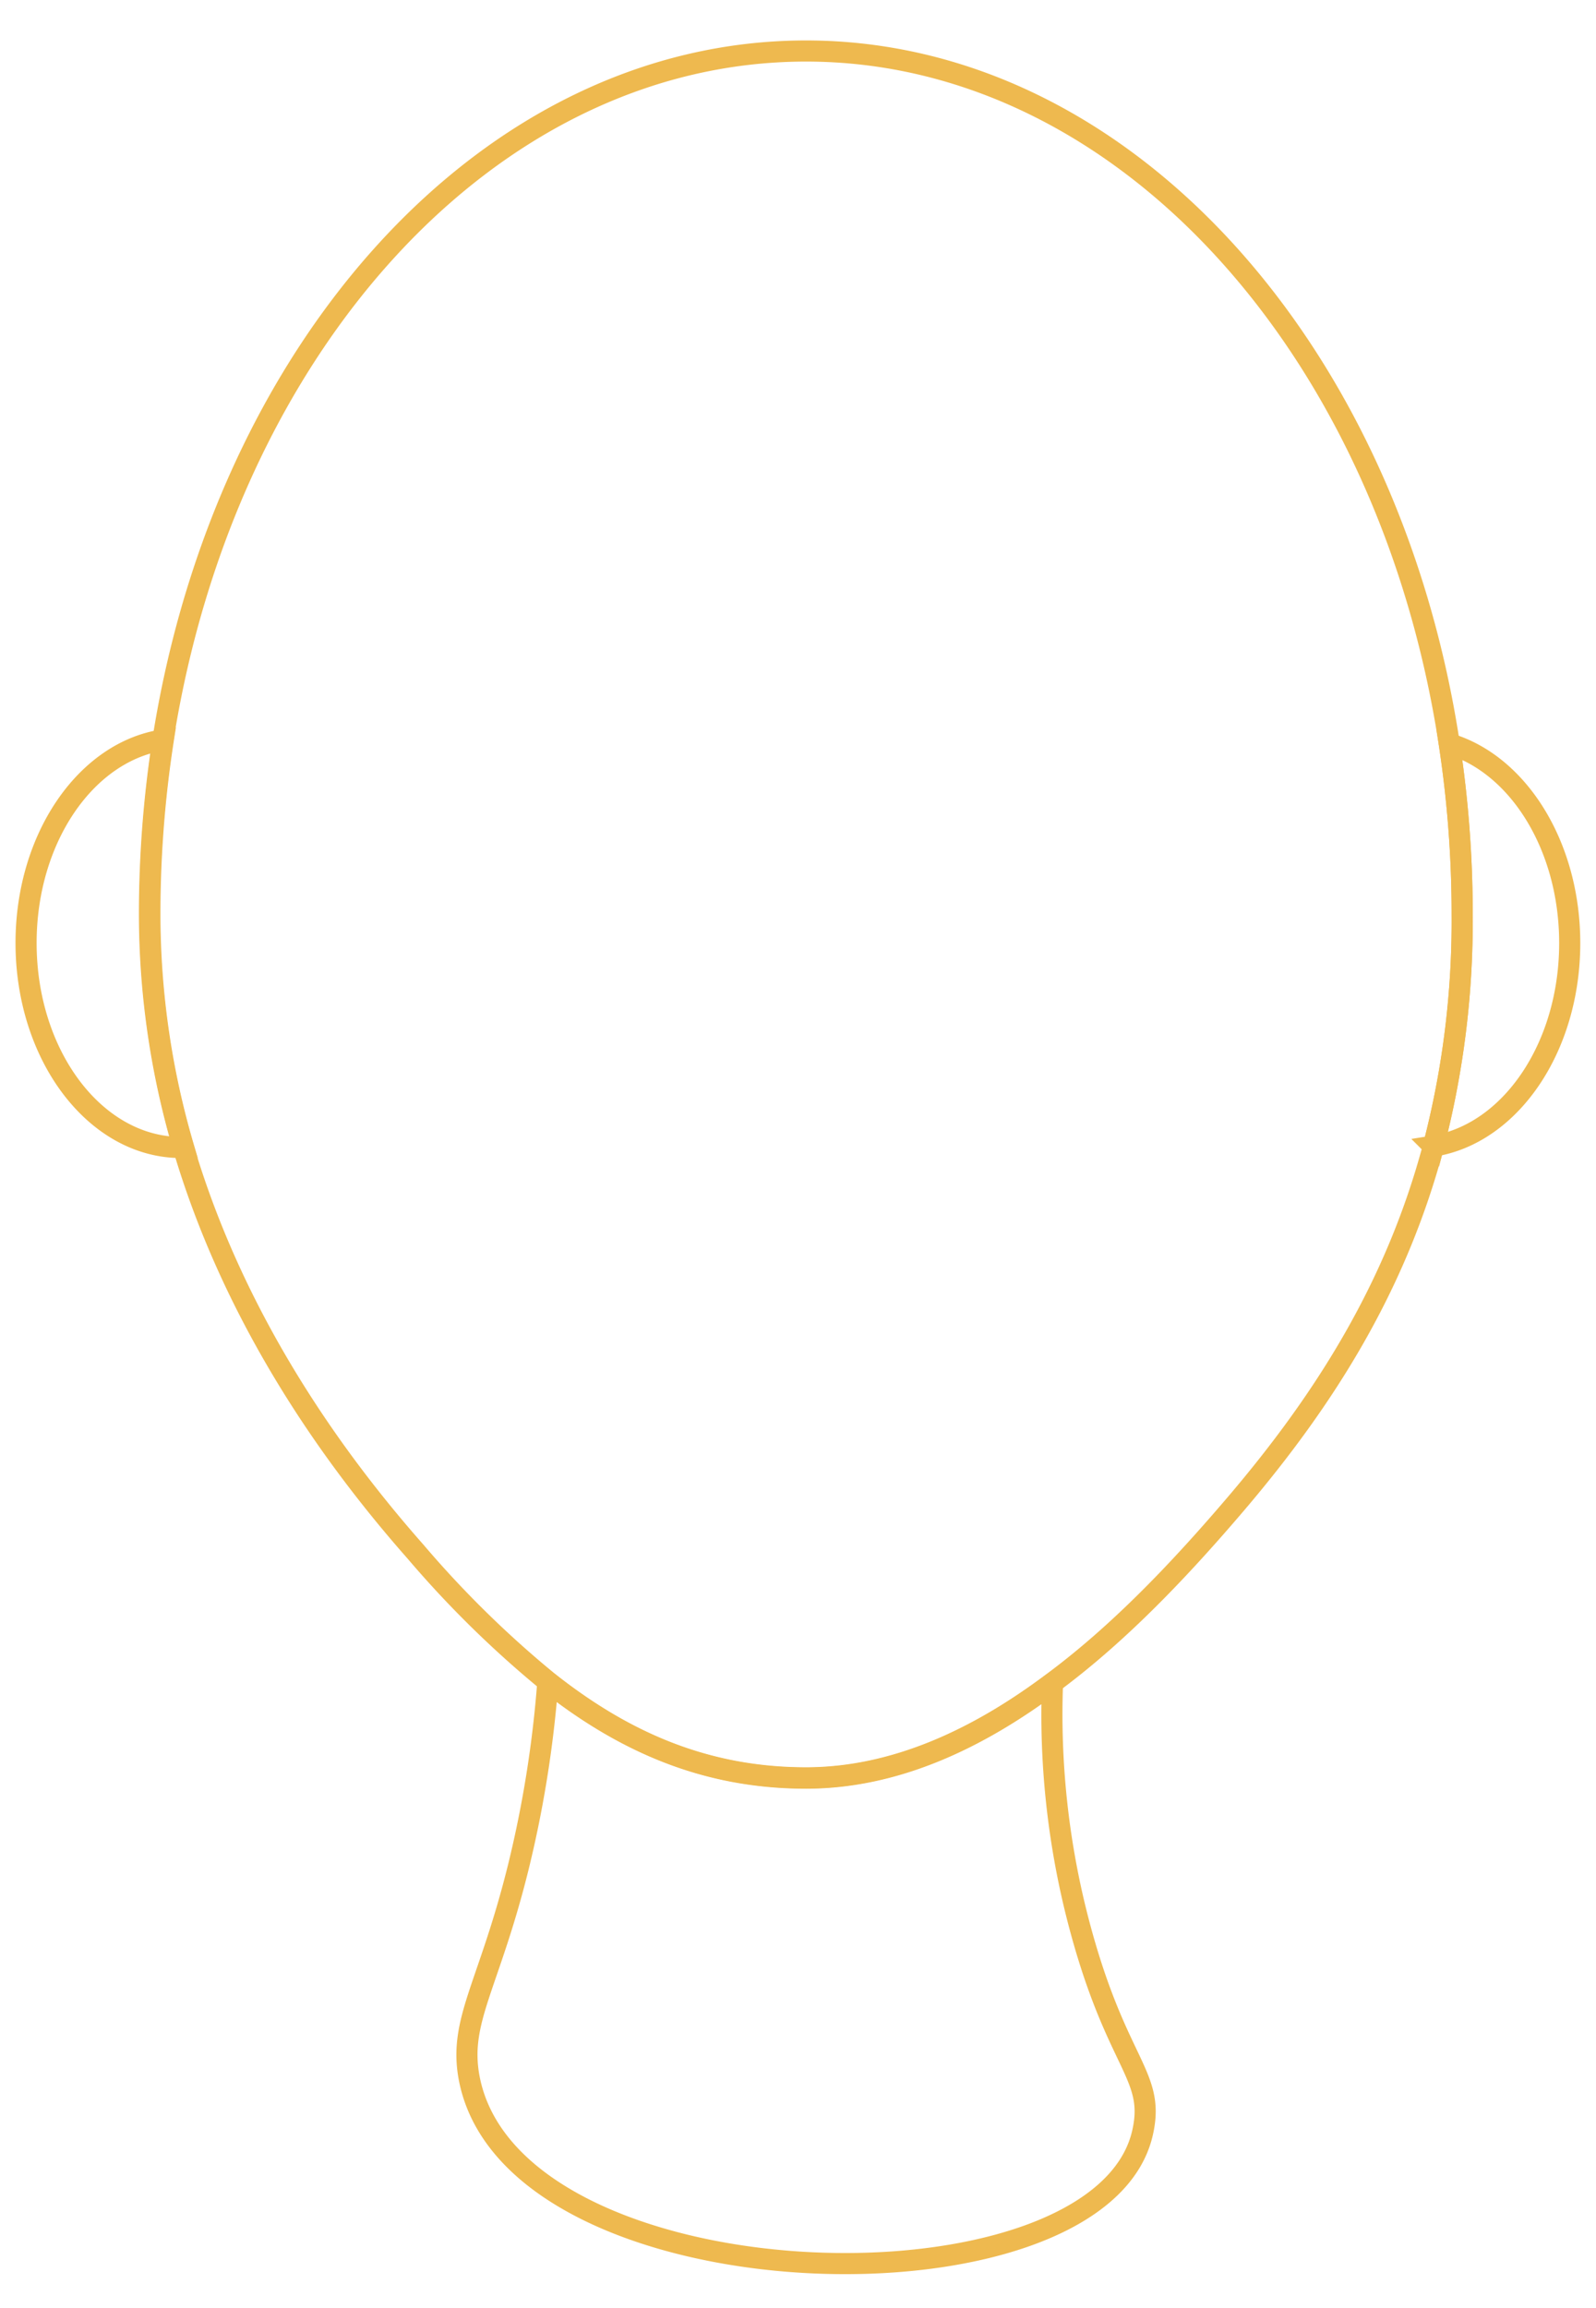 <svg id="Layer_1" data-name="Layer 1" xmlns="http://www.w3.org/2000/svg" viewBox="0 0 151.2 218.52"><path d="M138.52,86.59a84.47,84.47,0,0,1-2.72,21.92c-3.51,13.18-10.18,23.84-18.67,33.81-5.2,6.1-11,12.25-17.42,17-7.14,5.35-15,9-23.35,9-9.62,0-17.37-3.5-24.46-9.11a98.48,98.48,0,0,1-12.54-12.31c-9.08-10.28-17.54-23.2-22-38.29a78.28,78.28,0,0,1-3.2-22,107.67,107.67,0,0,1,1.27-16.53C21.29,32.83,46.34,4.83,76.36,4.83S131.6,33,137.3,70.42A106.8,106.8,0,0,1,138.52,86.59Z" fill="none" stroke="#eeb94f" stroke-miterlimit="10" stroke-width="2"/><path d="M148.71,89.29c0,9.9-5.63,18.06-12.91,19.22a84.47,84.47,0,0,0,2.72-21.92,106.8,106.8,0,0,0-1.22-16.17C143.84,72.38,148.71,80.09,148.71,89.29Z" fill="none" stroke="#eeb94f" stroke-miterlimit="10" stroke-width="2"/><path d="M17.4,108.64h-.24c-8.11,0-14.69-8.67-14.69-19.36,0-9.93,5.68-18.13,13-19.23A107.67,107.67,0,0,0,14.2,86.59,78.28,78.28,0,0,0,17.4,108.64Z" fill="none" stroke="#eeb94f" stroke-miterlimit="10" stroke-width="2"/><path d="M108.25,201.88c-4,18-59.74,16.6-63.81-5.18-1-5.43,1.88-8.67,4.67-19.95a107.32,107.32,0,0,0,2.79-17.51c7.09,5.61,14.84,9.11,24.46,9.11,8.39,0,16.21-3.65,23.35-9a77.87,77.87,0,0,0,2.31,22C105.62,195.51,109.5,196.32,108.25,201.88Z" fill="none" stroke="#eeb94f" stroke-miterlimit="10" stroke-width="2"/></svg>